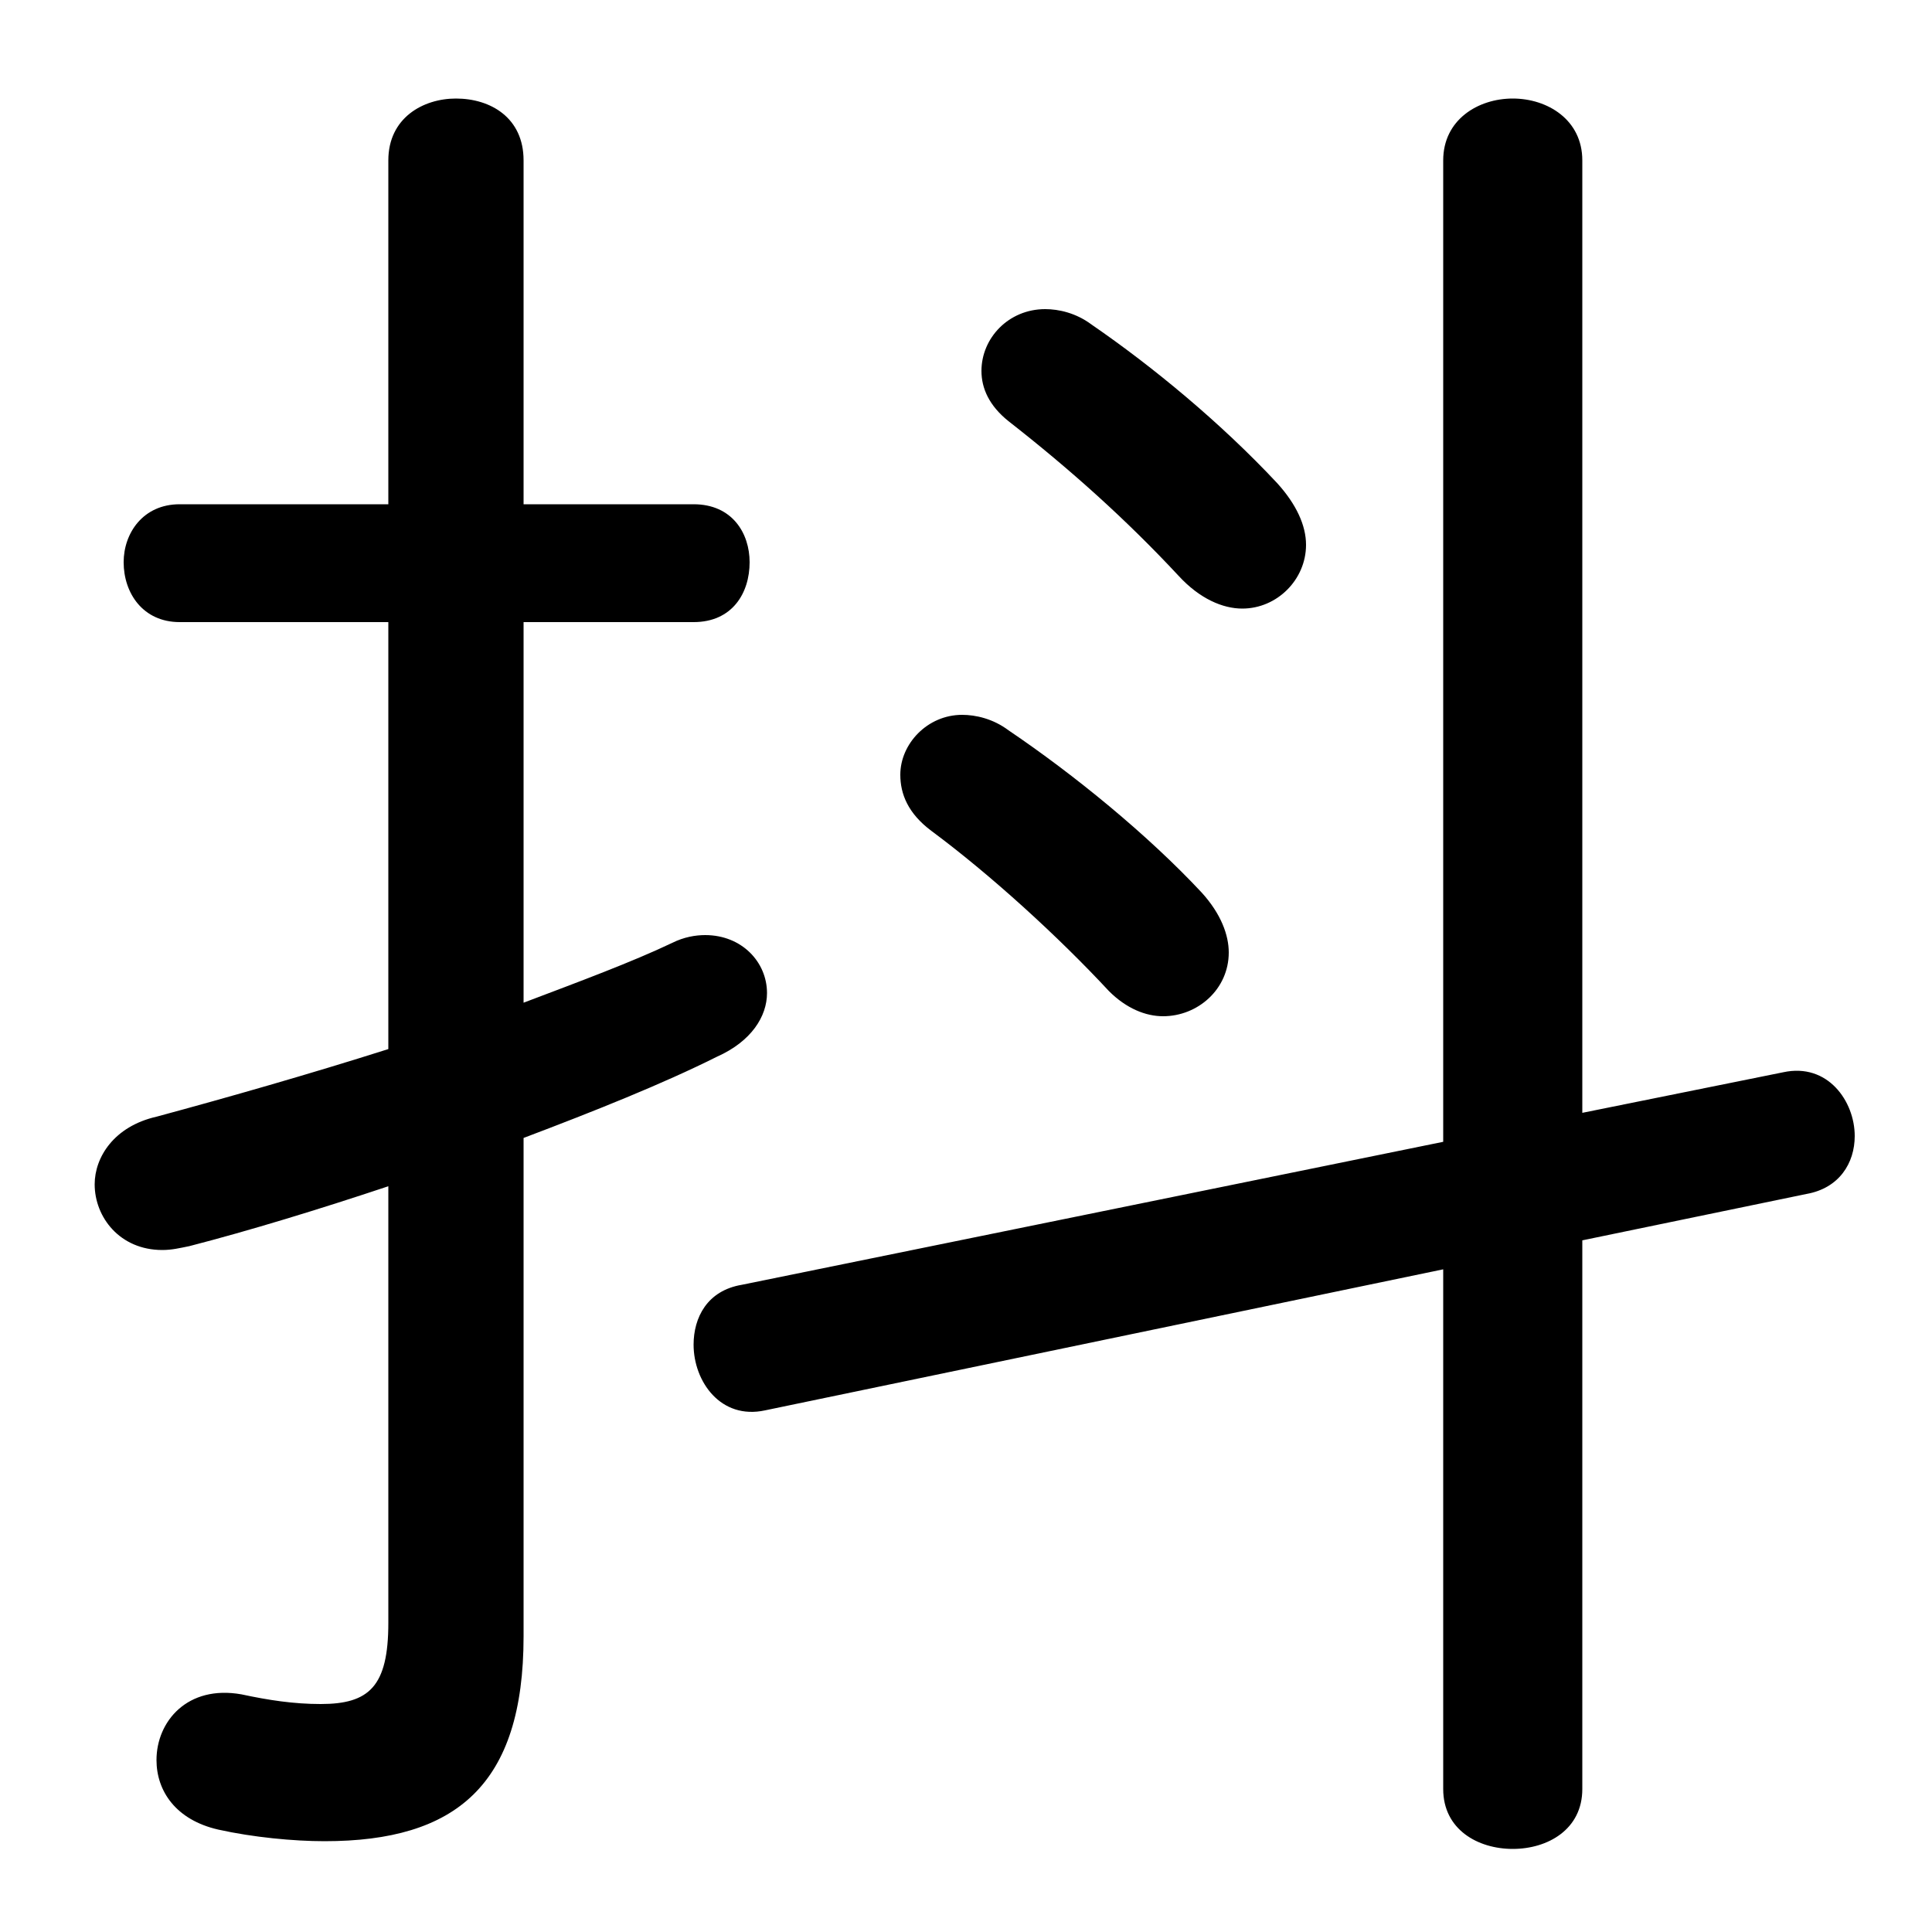 <svg xmlns="http://www.w3.org/2000/svg" viewBox="0 -44.0 50.0 50.0">
    <rect x="0" y="-44.0" width="50.0" height="50.0" fill="#808080" stroke="none"/>
    <g transform="scale(1, -1)">
        <!-- ボディの枠 -->
        <rect x="0" y="-6.0" width="50.0" height="50.0"
            stroke="white" fill="white"/>
        <!-- グリフ座標系の原点 -->
        <circle cx="0" cy="0" r="5" fill="white"/>
        <!-- グリフのアウトライン -->
        <g style="fill:black;stroke:#000000;stroke-width:0;stroke-linecap:round;stroke-linejoin:round;">
        <path d="M 10.05 16.85 C 8.0 16.2 5.9 15.6 4.05 15.1 C 2.95 14.85 2.45 14.05 2.45 13.35 C 2.45 12.5 3.1 11.65 4.2 11.65 C 4.45 11.65 4.65 11.7 4.9 11.75 C 6.45 12.15 8.25 12.7 10.05 13.3 L 10.05 2.0 C 10.05 0.35 9.55 -0.1 8.3 -0.1 C 7.6 -0.1 6.95 0.0 6.25 0.15 C 4.85 0.4 4.05 -0.55 4.05 -1.55 C 4.05 -2.35 4.55 -3.1 5.65 -3.35 C 6.55 -3.55 7.6 -3.65 8.4 -3.65 C 11.8 -3.65 13.55 -2.2 13.55 1.65 L 13.55 14.55 C 15.4 15.25 17.15 15.95 18.55 16.65 C 19.45 17.05 19.85 17.7 19.85 18.3 C 19.85 19.1 19.2 19.8 18.25 19.8 C 18.0 19.8 17.7 19.75 17.4 19.6 C 16.35 19.1 15.0 18.6 13.55 18.05 L 13.55 27.9 L 17.95 27.9 C 18.95 27.9 19.4 28.65 19.4 29.45 C 19.4 30.2 18.95 30.95 17.95 30.95 L 13.55 30.95 L 13.55 39.85 C 13.55 40.95 12.7 41.45 11.8 41.45 C 10.95 41.45 10.05 40.95 10.05 39.85 L 10.05 30.95 L 4.65 30.95 C 3.7 30.95 3.2 30.2 3.2 29.45 C 3.2 28.65 3.7 27.9 4.65 27.9 L 10.05 27.9 Z M 40.95 11.9 L 46.75 13.1 C 47.6 13.25 48.0 13.9 48.0 14.6 C 48.0 15.5 47.3 16.5 46.15 16.25 L 40.95 15.2 L 40.95 39.85 C 40.95 40.9 40.05 41.45 39.15 41.45 C 38.25 41.45 37.35 40.9 37.35 39.85 L 37.35 14.45 L 19.2 10.75 C 18.3 10.6 17.95 9.9 17.95 9.2 C 17.95 8.25 18.65 7.25 19.8 7.5 L 37.35 11.15 L 37.35 -2.3 C 37.35 -3.35 38.25 -3.85 39.15 -3.85 C 40.05 -3.85 40.95 -3.35 40.95 -2.3 Z M 28.25 35.6 C 27.85 35.9 27.4 36.0 27.05 36.0 C 26.1 36.0 25.4 35.25 25.4 34.4 C 25.4 33.95 25.6 33.5 26.1 33.1 C 27.7 31.85 29.15 30.55 30.5 29.1 C 31.05 28.5 31.65 28.25 32.15 28.25 C 33.05 28.25 33.8 29.0 33.8 29.9 C 33.8 30.4 33.55 30.95 33.05 31.5 C 31.6 33.05 29.85 34.5 28.25 35.6 Z M 26.1 25.1 C 25.7 25.4 25.25 25.5 24.9 25.5 C 24.0 25.5 23.3 24.75 23.3 23.95 C 23.3 23.45 23.5 22.95 24.1 22.5 C 25.65 21.35 27.4 19.75 28.7 18.35 C 29.15 17.9 29.65 17.7 30.1 17.7 C 31.0 17.7 31.8 18.4 31.8 19.35 C 31.8 19.8 31.6 20.35 31.1 20.9 C 29.7 22.4 27.8 23.95 26.1 25.1 Z"/>
    </g>
    </g>
</svg>
